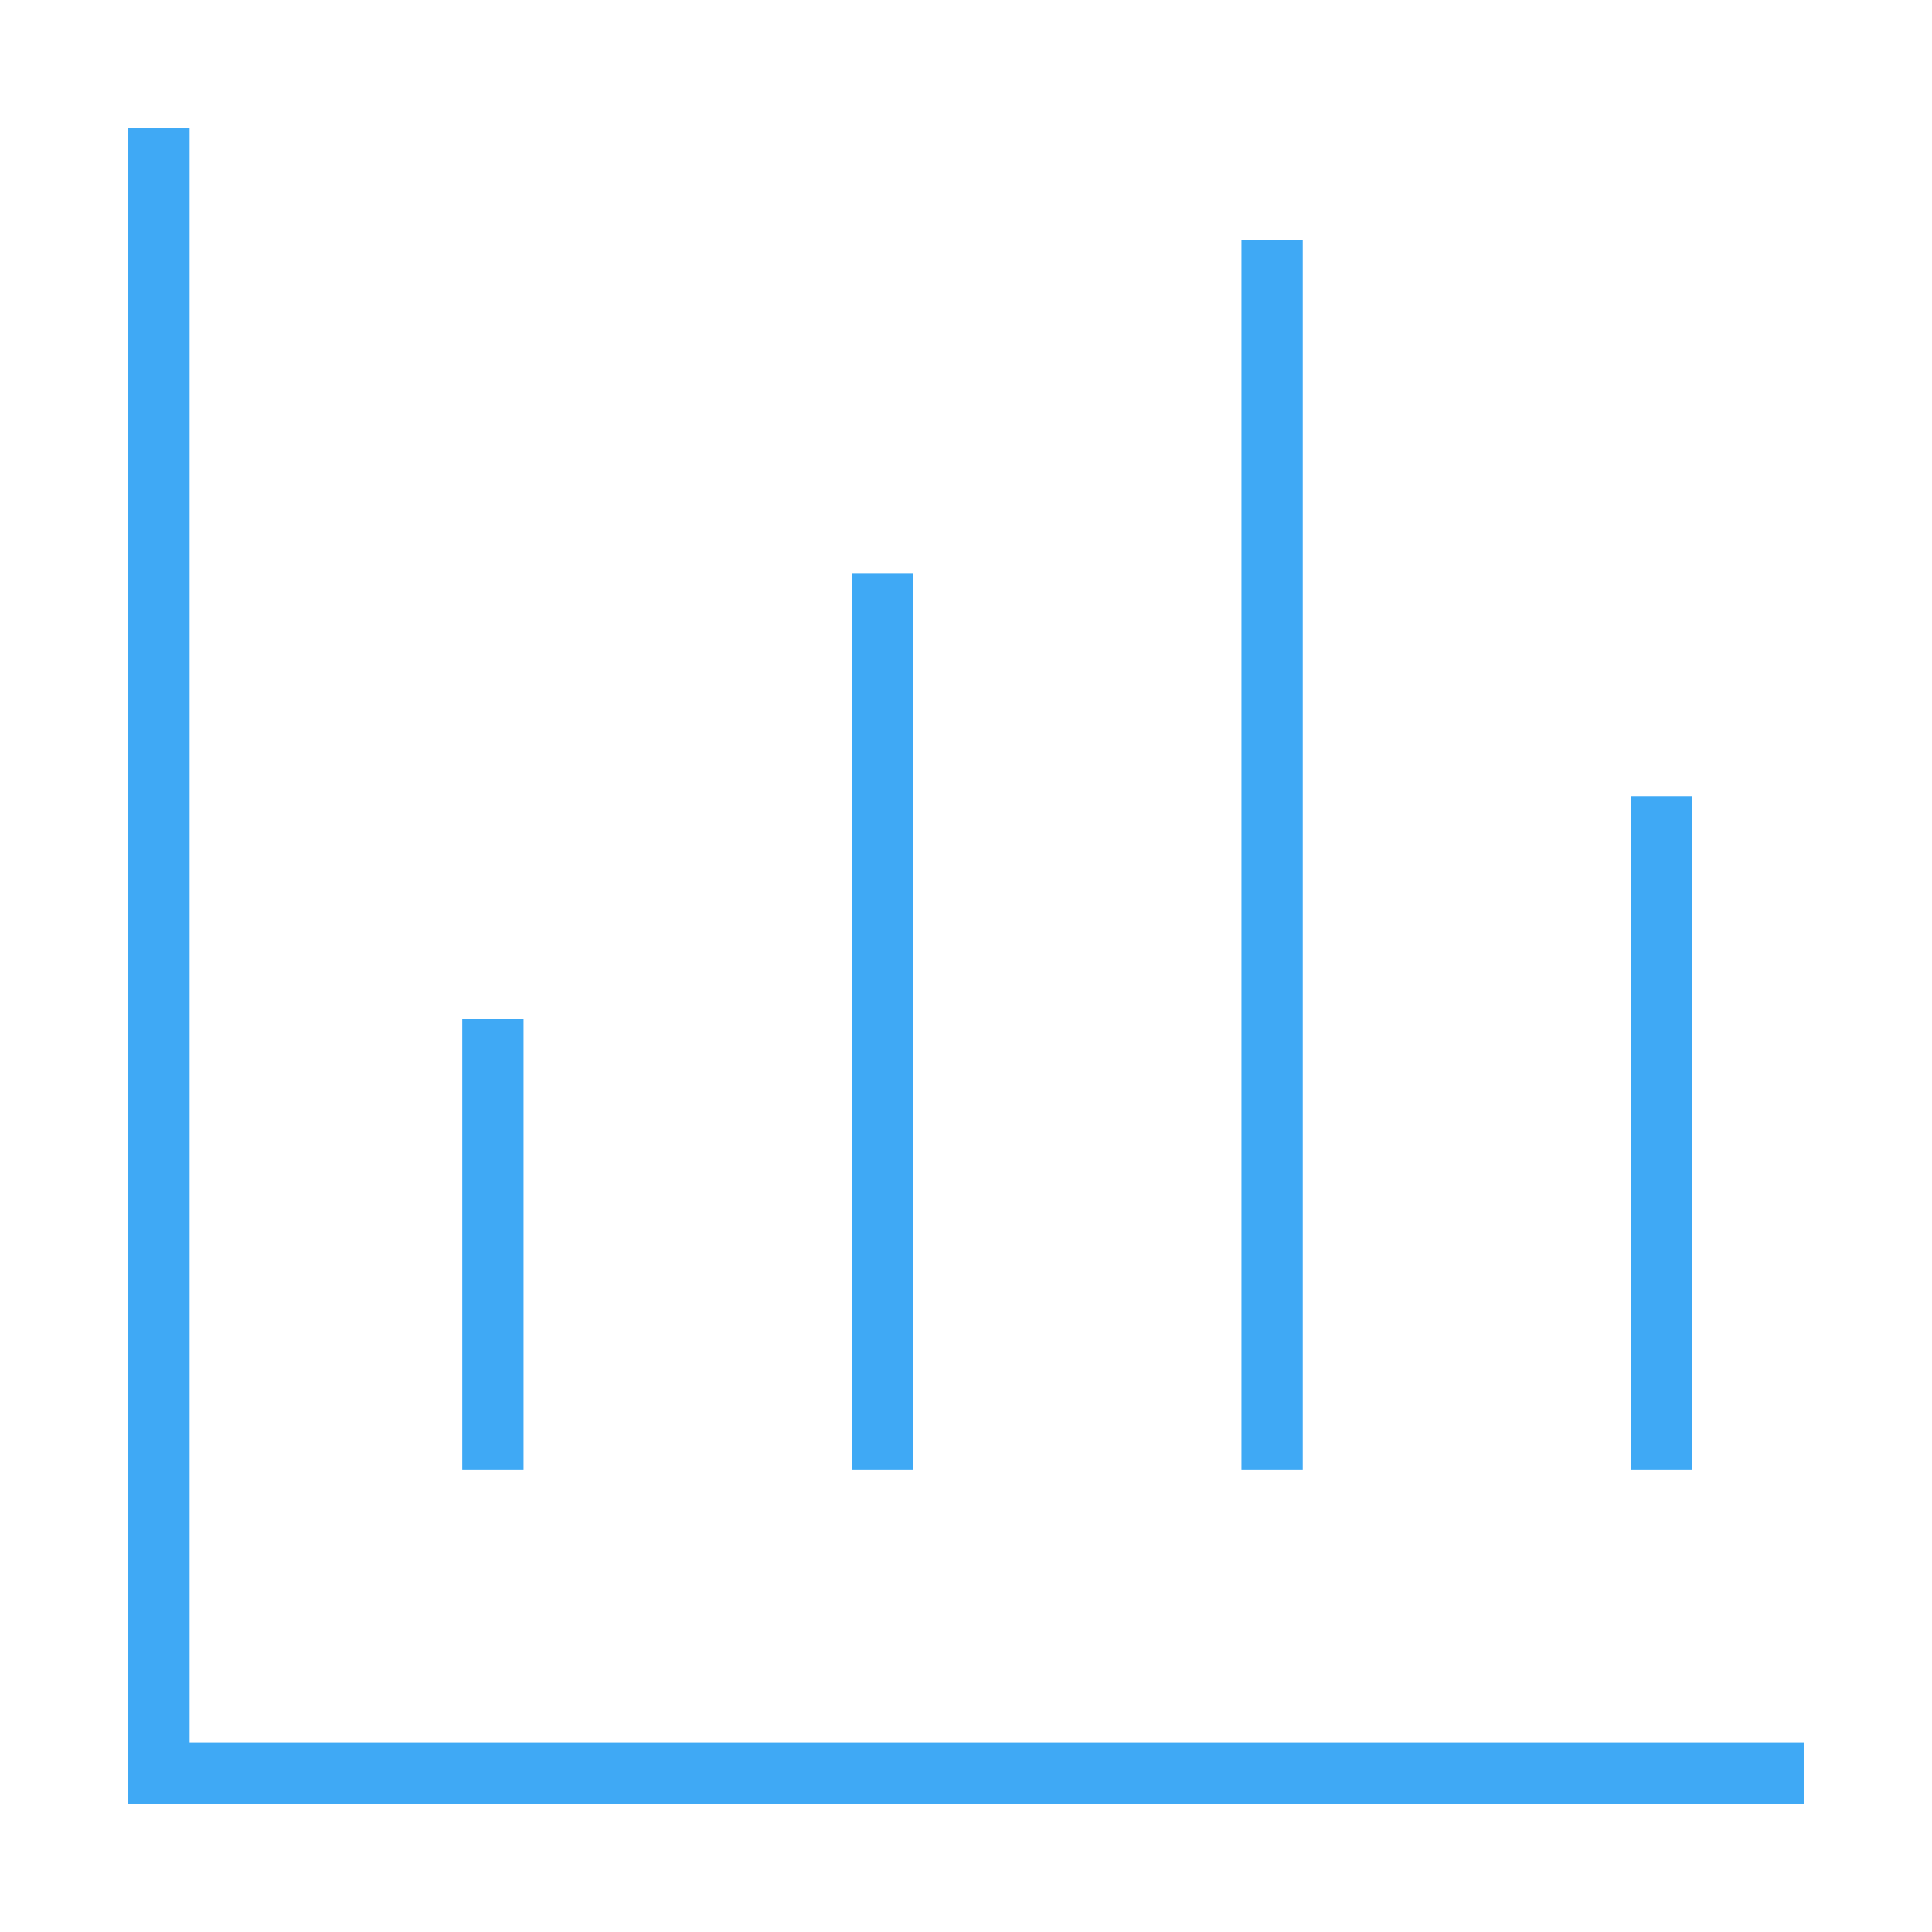 <?xml version="1.0" encoding="UTF-8"?>
<svg id="Layer_1" data-name="Layer 1" xmlns="http://www.w3.org/2000/svg" viewBox="0 0 256 256">
  <defs>
    <style>
      .cls-1, .cls-2 {
        fill: #3FA9F5;
      }

      .cls-2 {
        fill-rule: evenodd;
      }
    </style>
  </defs>
  <polygon class="cls-2" points="17 239 17 17 25.12 17 25.12 230.87 239 230.87 239 239 17 239"/>
  <rect class="cls-1" x="112.87" y="76.02" width="8.12" height="118.73"/>
  <rect class="cls-1" x="61.25" y="135" width="8.12" height="59.75"/>
  <rect class="cls-1" x="216.12" y="105.5" width="8.12" height="89.25"/>
  <rect class="cls-1" x="164.5" y="31.75" width="8.12" height="163"/>
</svg>
